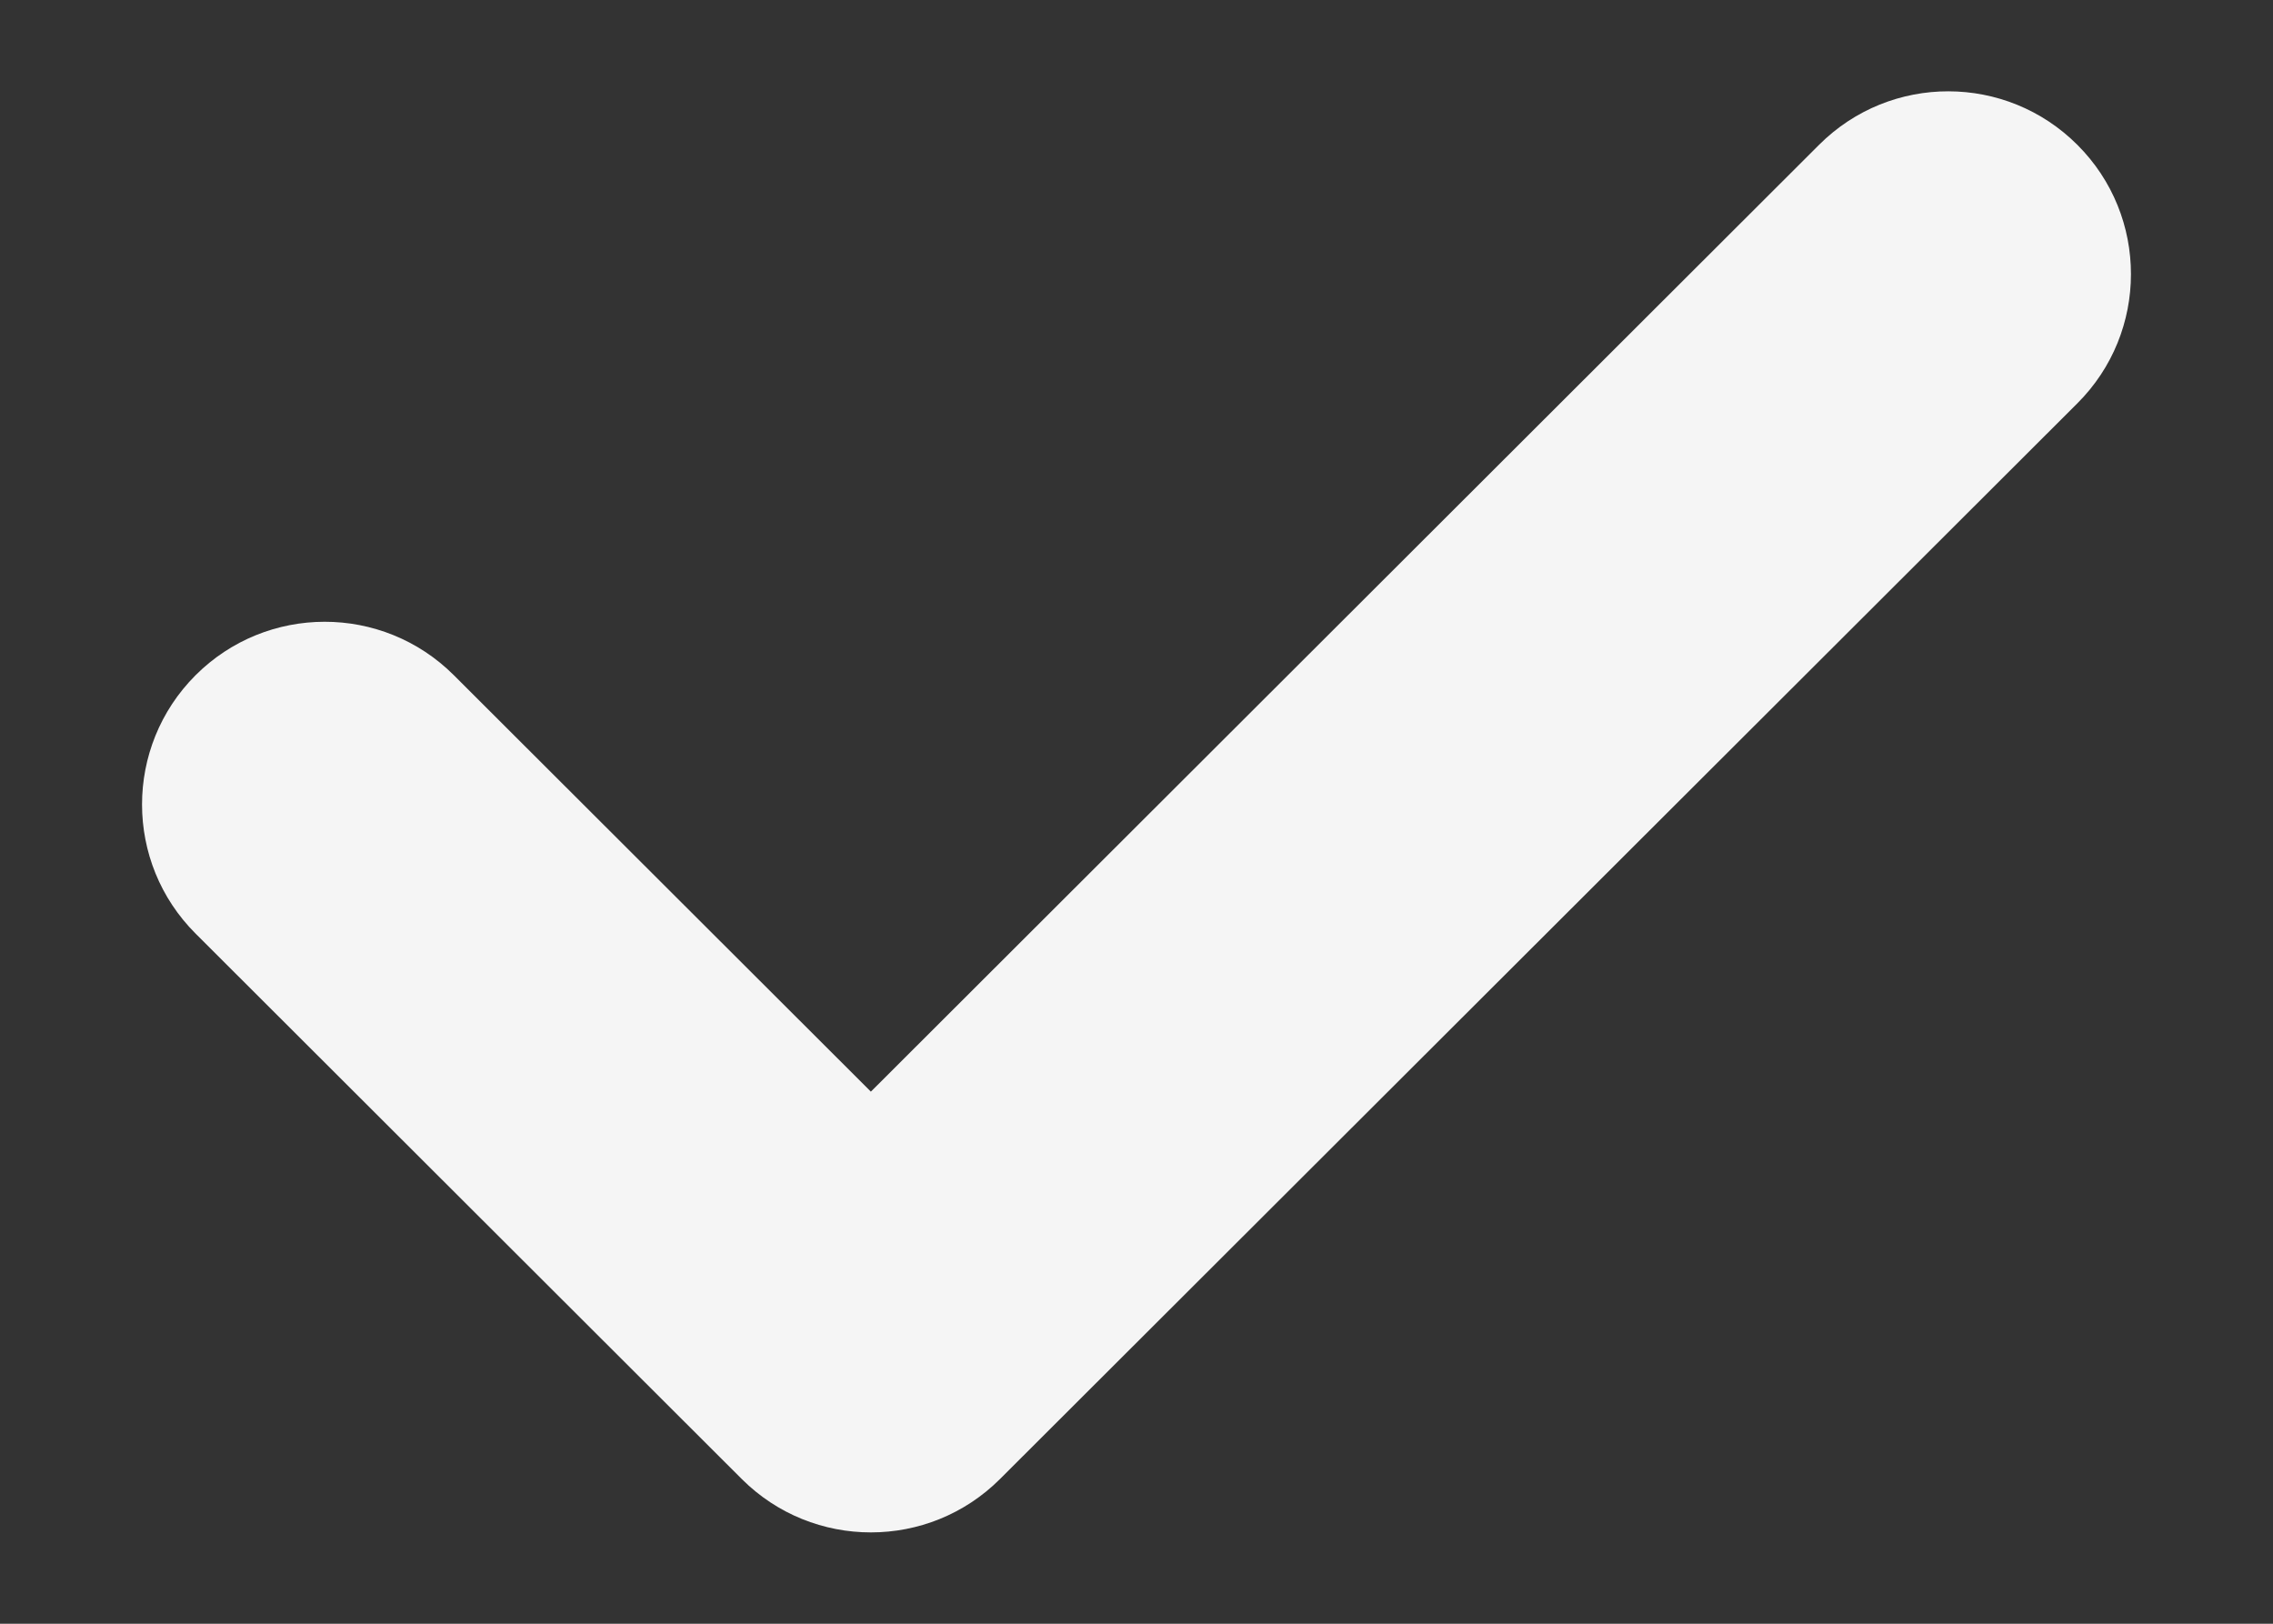 <svg width="14" height="10" viewBox="0 0 14 10" fill="none" xmlns="http://www.w3.org/2000/svg">
<rect x="0" y="0" width="14" height="10" fill="#333333" stroke="none"/>
<path fill-rule="evenodd" clip-rule="evenodd" d="M12.796 0.893C13.235 1.332 13.235 2.045 12.795 2.484L6.159 9.109C5.72 9.547 5.008 9.547 4.569 9.109L1.205 5.75C0.765 5.311 0.765 4.599 1.204 4.159C1.643 3.72 2.355 3.719 2.795 4.158L5.364 6.723L11.205 0.891C11.645 0.452 12.357 0.453 12.796 0.893Z" fill="#F5F5F5"/>
</svg>
